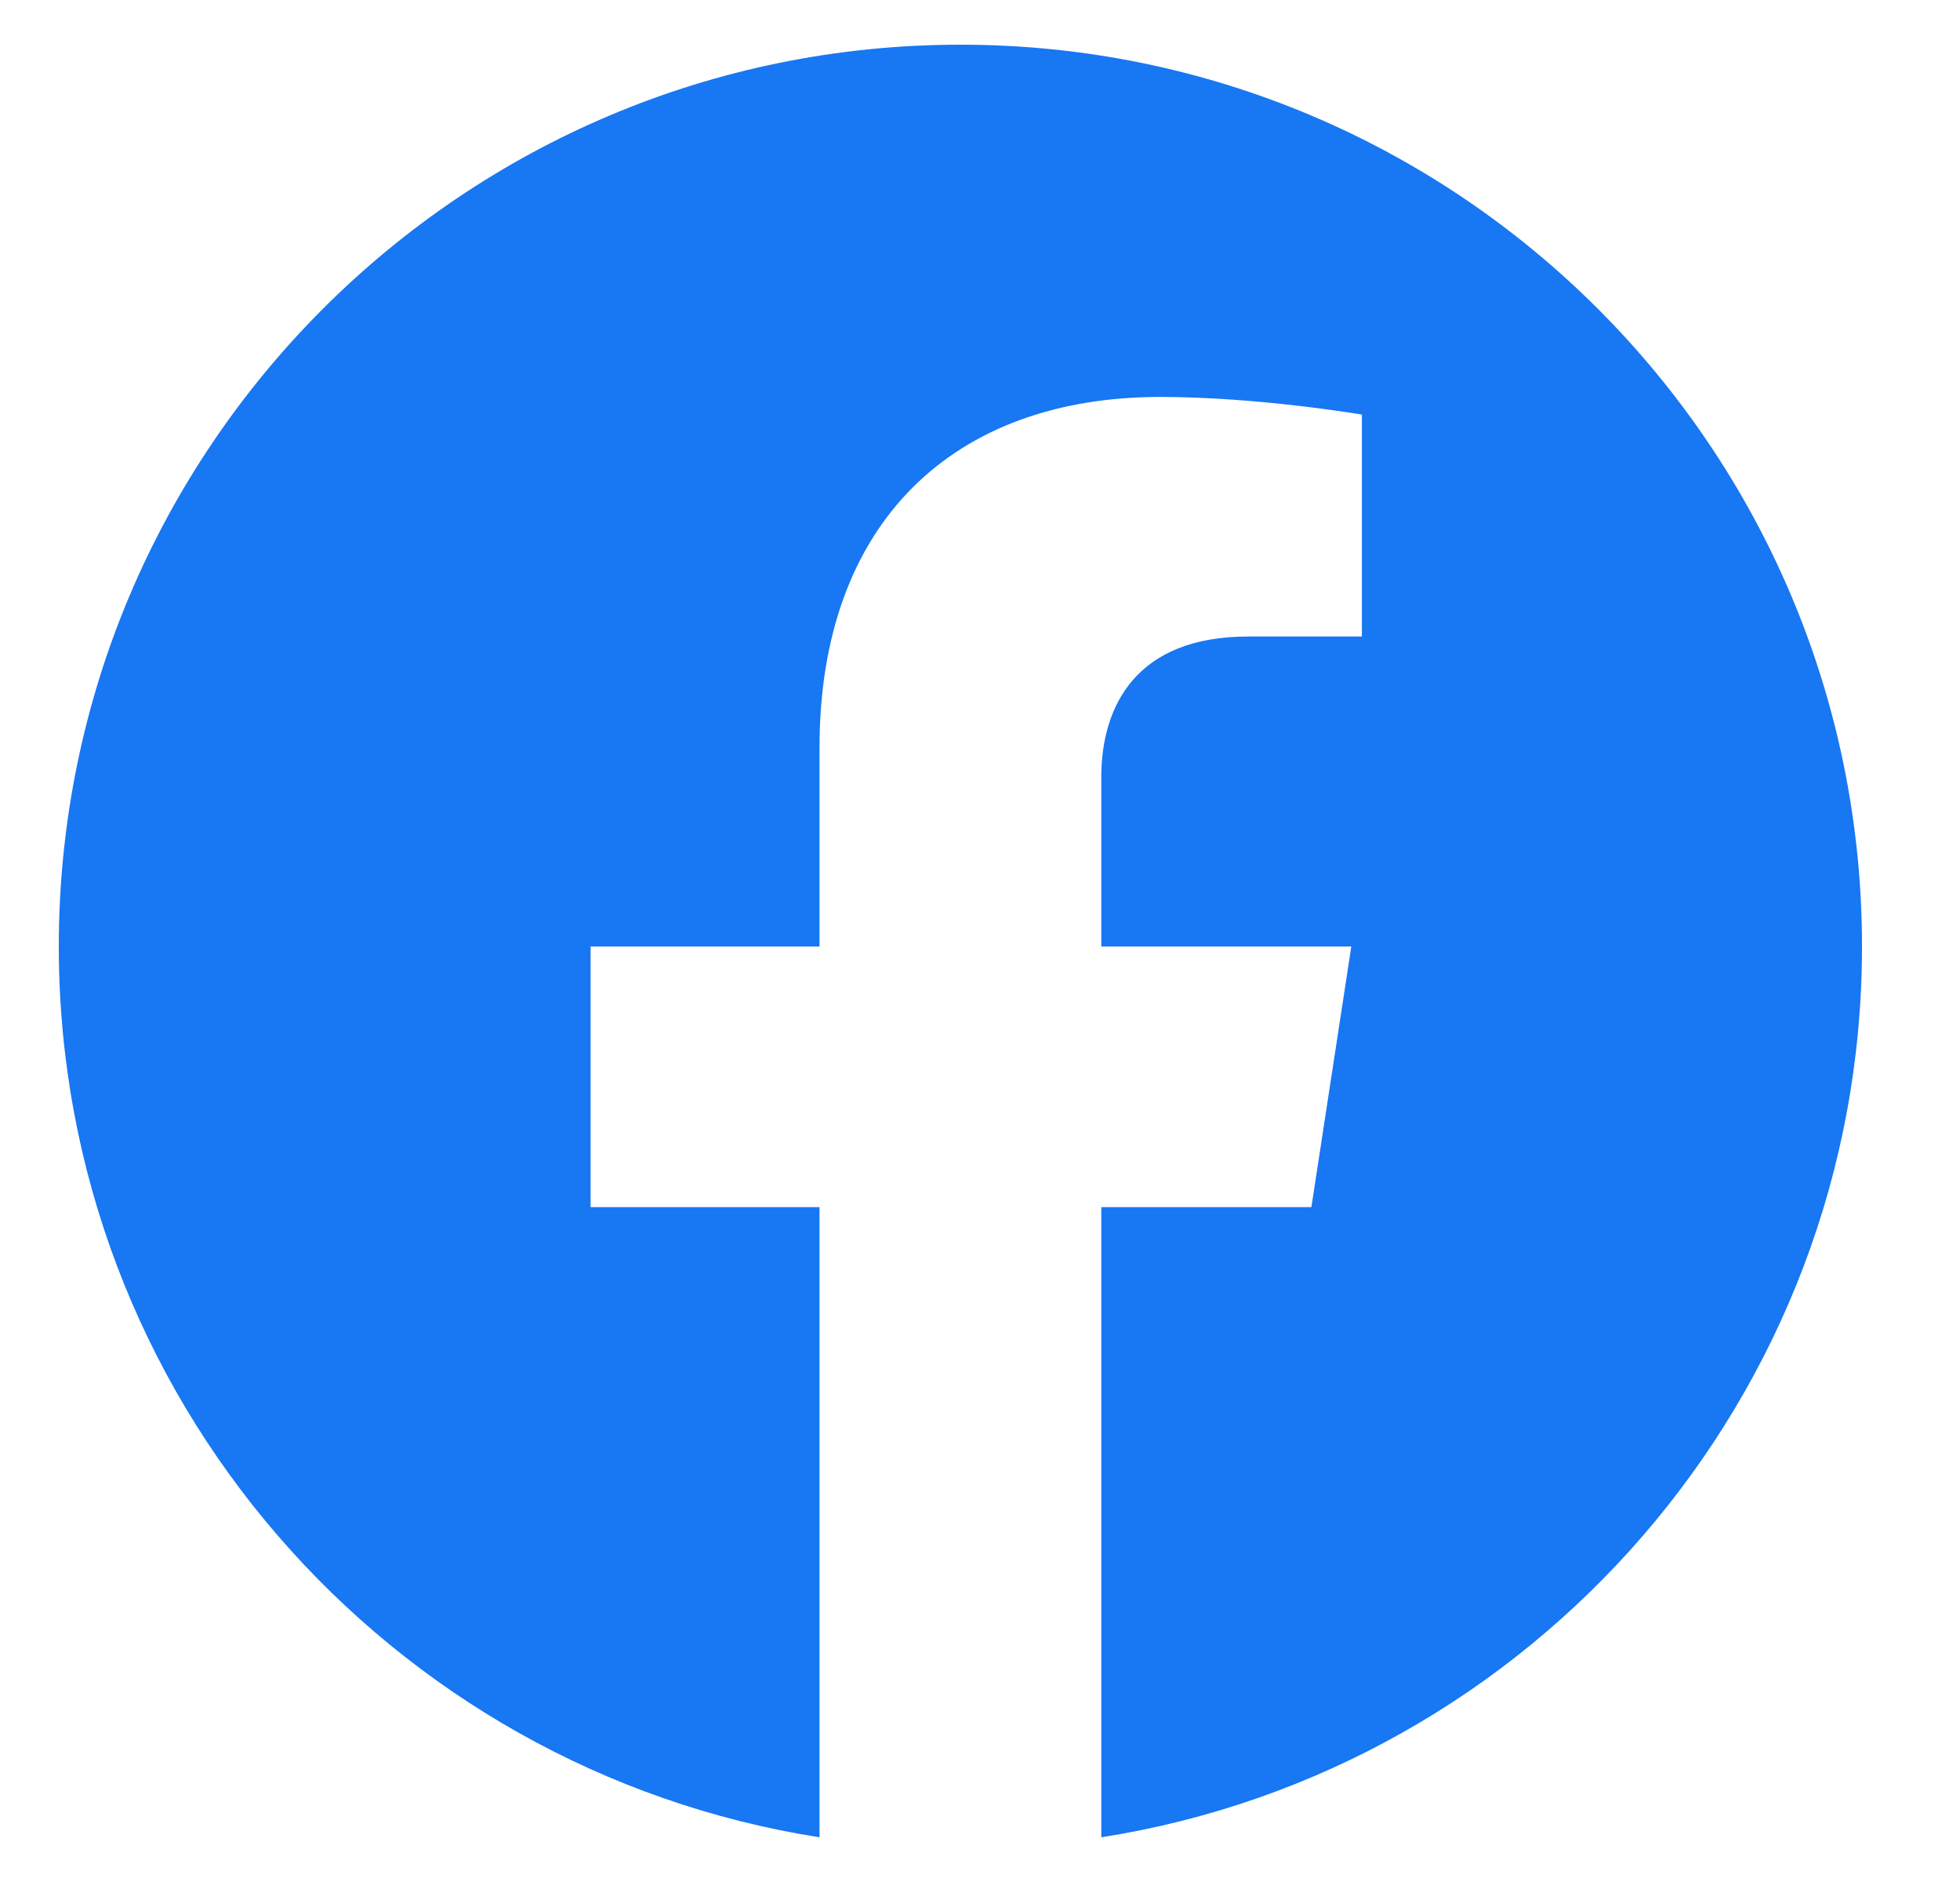 <svg width="25" height="24" viewBox="0 0 25 24" fill="none" xmlns="http://www.w3.org/2000/svg">
<g clip-path="url(#clip0_25_657)">
<path d="M23.75 12.07C23.75 5.719 18.601 0.57 12.25 0.57C5.899 0.57 0.75 5.719 0.75 12.07C0.75 17.81 4.955 22.567 10.453 23.43V15.394H7.533V12.07H10.453V9.536C10.453 6.654 12.17 5.062 14.797 5.062C16.055 5.062 17.371 5.287 17.371 5.287V8.117H15.921C14.492 8.117 14.047 9.003 14.047 9.913V12.07H17.236L16.727 15.394H14.047V23.43C19.545 22.567 23.75 17.81 23.75 12.07Z" fill="#1877F2"/>
</g>
<defs>
<clipPath id="clip0_25_657">
<rect width="24" height="24" fill="white" transform="translate(0.25)"/>
</clipPath>
</defs>
</svg>
